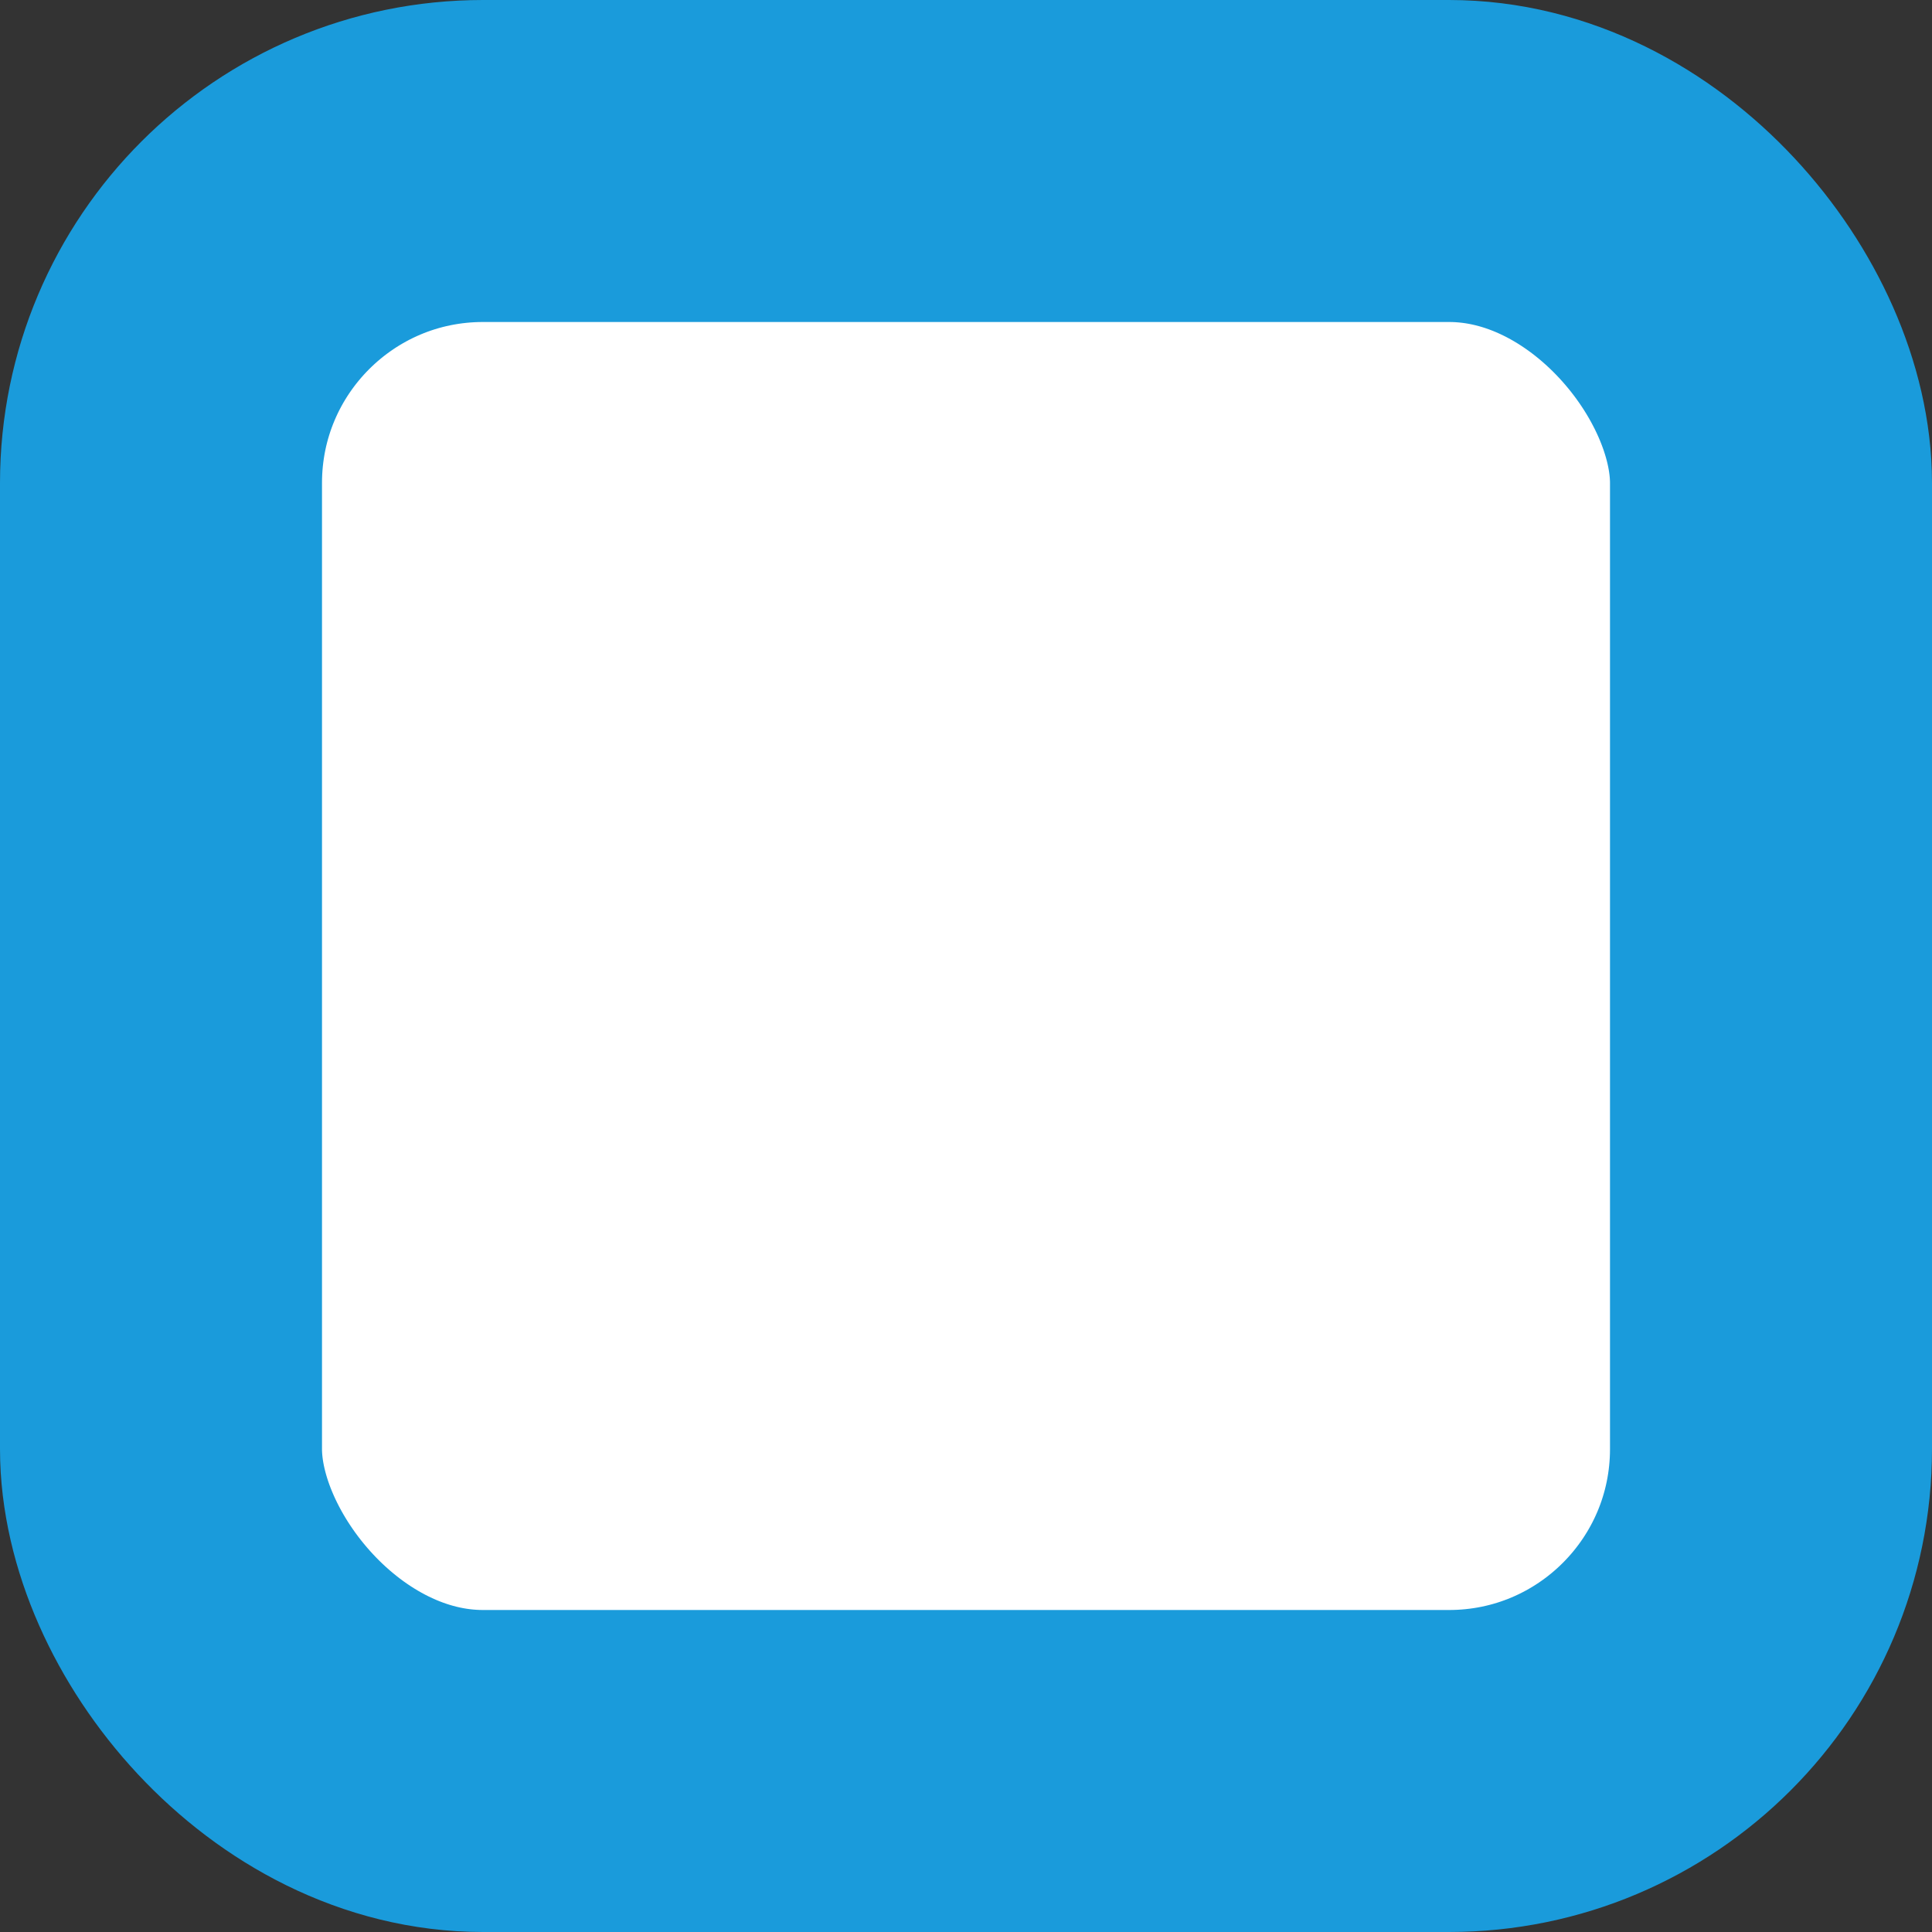 <svg width="12" height="12" viewBox="0 0 12 12" fill="none" xmlns="http://www.w3.org/2000/svg">
<rect x="0" y="0" width="12" height="12" fill="#333333" stroke="none"/>
<rect x="1" y="1" width="10" height="10" rx="2" fill="white" stroke="#1A9BDB" stroke-width="2"/>
</svg>
